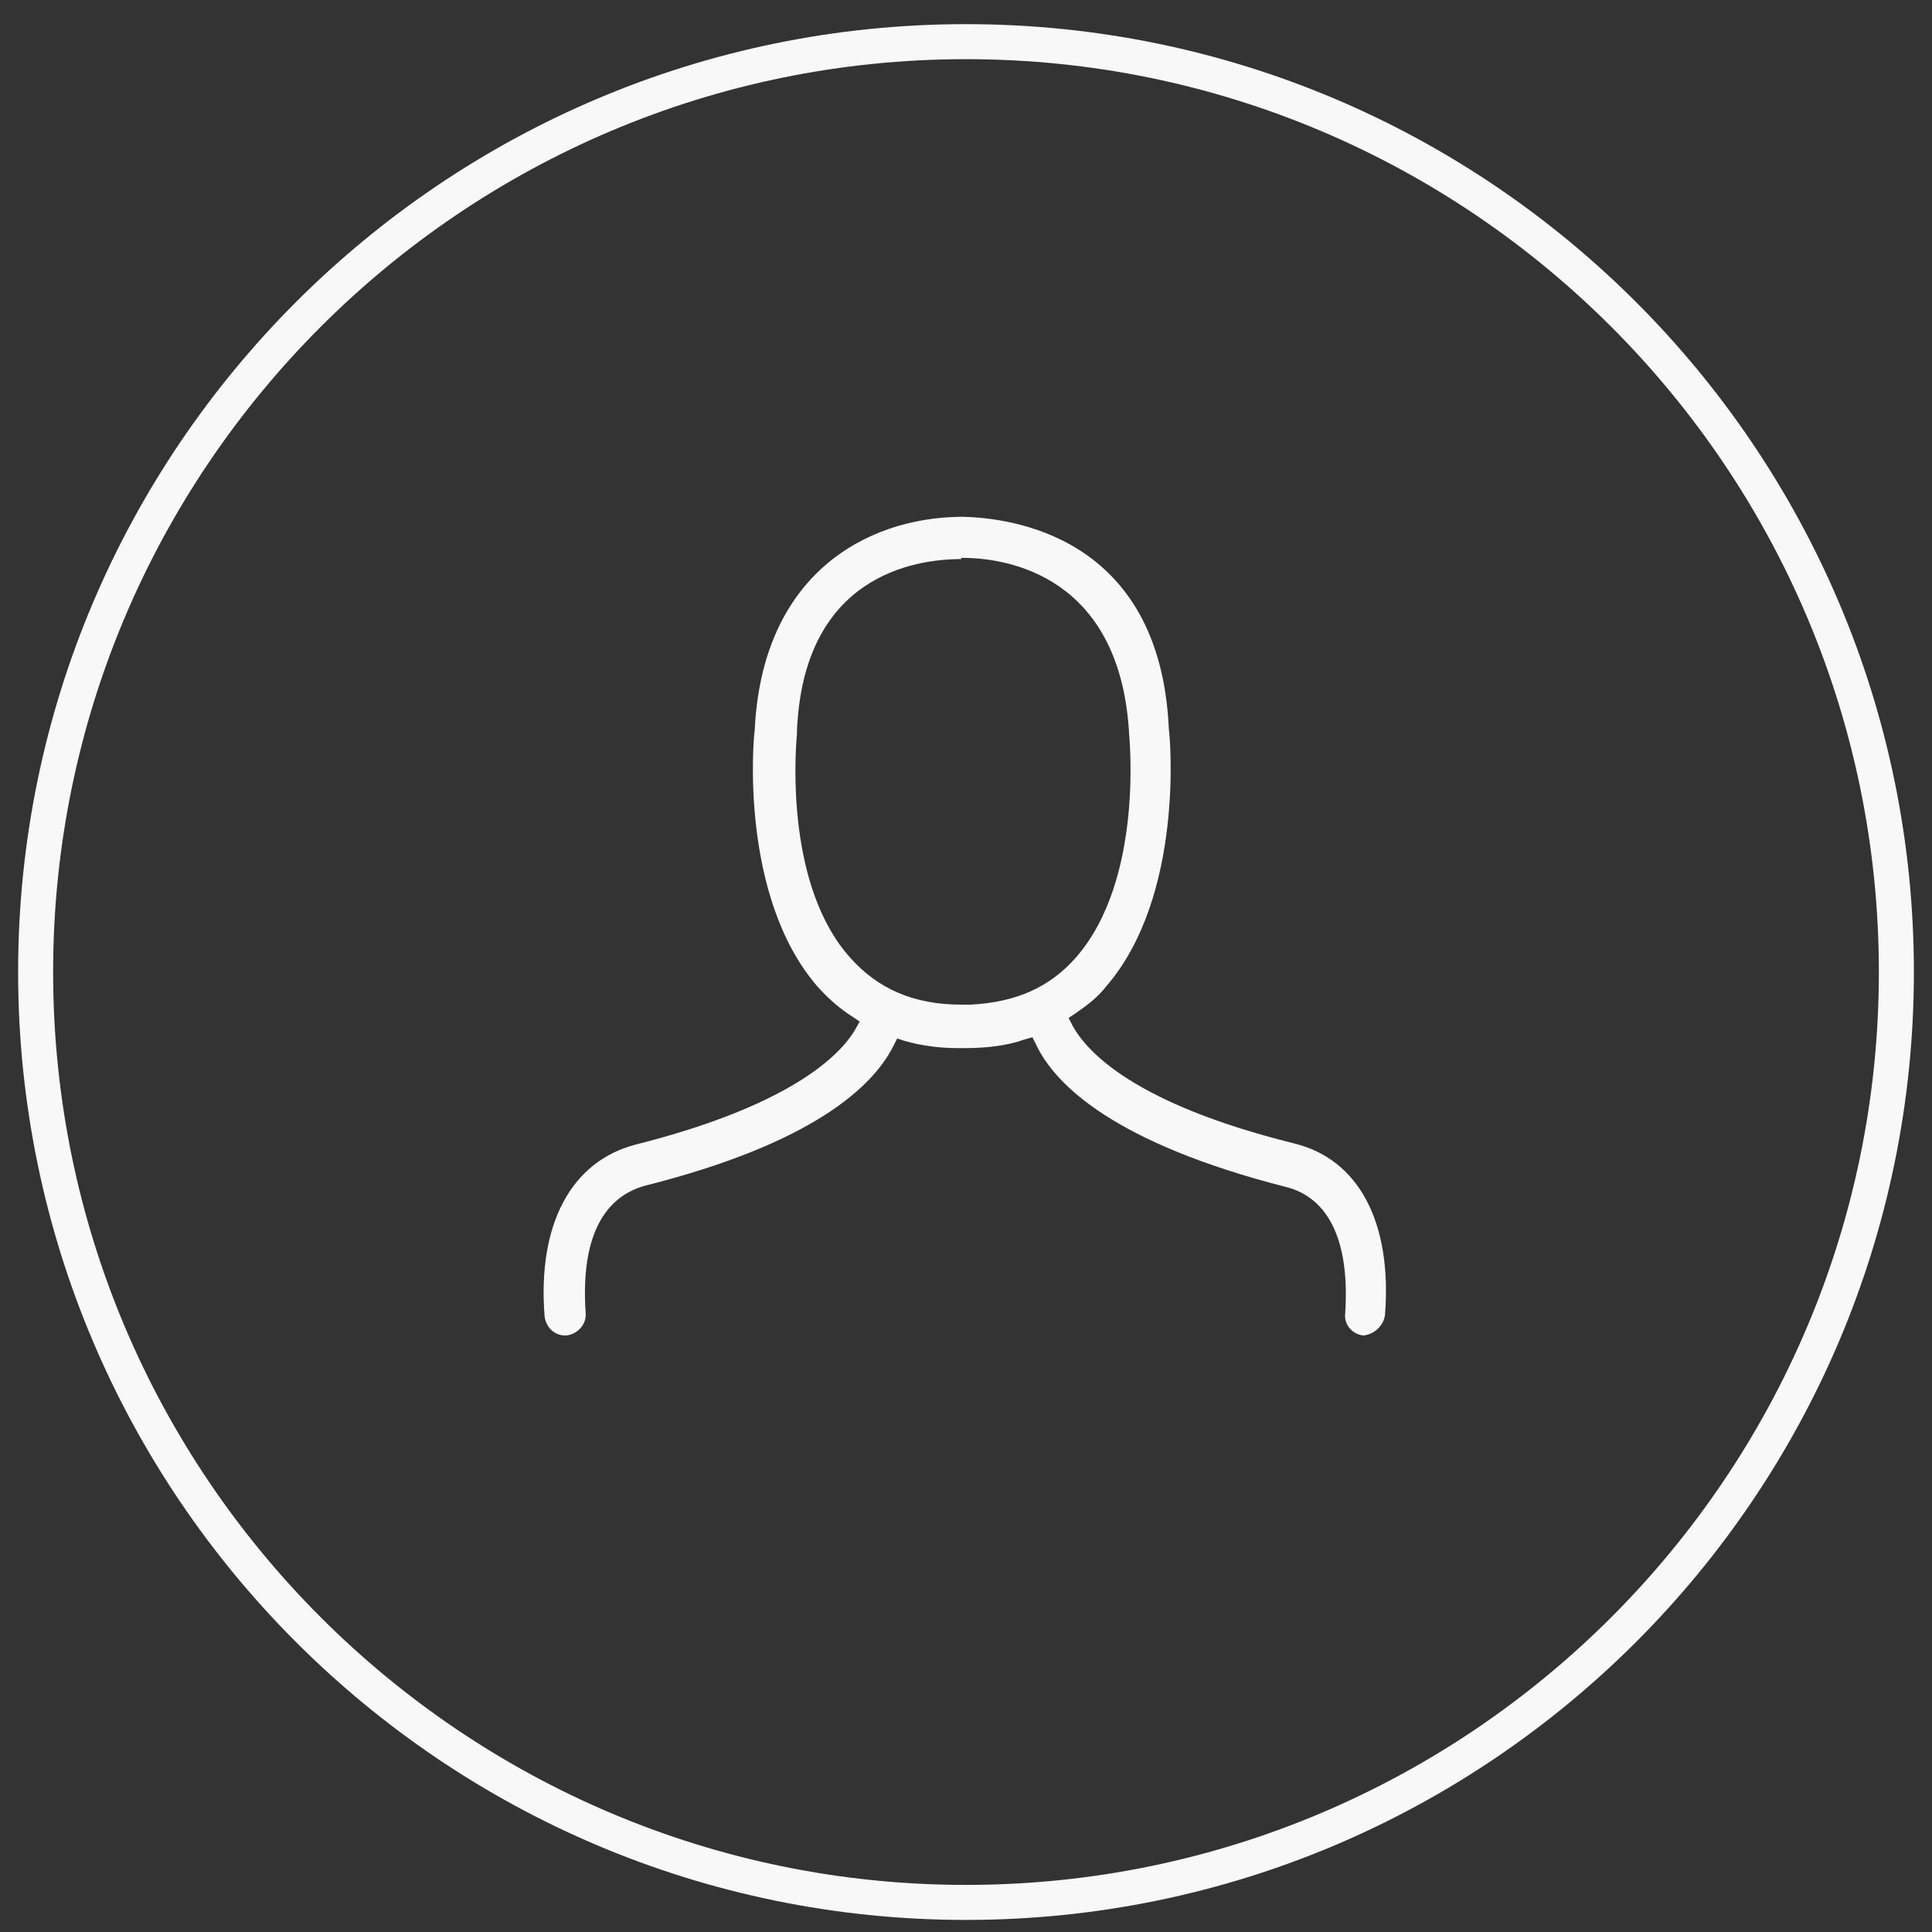 <?xml version="1.0" encoding="utf-8"?>
<!-- Generator: Adobe Illustrator 19.2.1, SVG Export Plug-In . SVG Version: 6.00 Build 0)  -->
<svg version="1.1" id="Layer_1" xmlns="http://www.w3.org/2000/svg" xmlns:xlink="http://www.w3.org/1999/xlink" x="0px" y="0px"
	 viewBox="0 0 160 160" style="enable-background:new 0 0 160 160;" xml:space="preserve">
<rect x="0" y="0" width="160" height="160" fill="#333333" stroke="none"/>
<style type="text/css">
	.st0{fill:#F8F8F8;}
</style>
<g>
	<g>
		<g>
			<path class="st0" d="M80,159c-43.3,0-78.5-35.2-78.5-78.5S36.7,2,80,2s78.5,35.2,78.5,78.5S123.3,159,80,159z M80,4.9
				C38.3,4.9,4.4,38.8,4.4,80.5s33.9,75.6,75.6,75.6s75.6-33.9,75.6-75.6S121.7,4.9,80,4.9z"/>
		</g>
	</g>
</g>
<path class="st0" d="M112.9,110.6c-0.9-0.1-1.6-0.9-1.5-1.8c0.4-5.9-1.3-9.6-4.9-10.5c-14.1-3.6-19.1-8.4-20.7-11.8l-0.3-0.6
	l-0.7,0.2c-1.4,0.5-3.1,0.7-4.9,0.7h-0.6c-1.5,0-3-0.2-4.4-0.6L74.3,86L74,86.6c-1.7,3.4-6.7,8.1-20.6,11.6c-3.6,1-5.3,4.6-4.9,10.5
	c0.1,1-0.7,1.8-1.6,1.9h-0.1c-0.9,0-1.6-0.7-1.7-1.6c-0.6-7.6,2.2-12.8,7.5-14.2c12.7-3.2,16.9-7.3,18.2-9.5l0.4-0.7l-0.6-0.4
	c-1.1-0.7-2-1.5-2.9-2.5c-6.5-7.5-5.3-20.7-5.2-21.2c0.6-12.9,9.2-17.6,17-17.7h0.3c3.8,0.1,16.3,1.5,17,17.6
	c0.1,0.6,1.3,13.8-5.2,21.3c-0.7,0.9-1.5,1.5-2.5,2.2l-0.6,0.4l0.3,0.6c1.2,2.2,5.1,6.5,18.4,9.8c5.3,1.3,8.1,6.5,7.5,14.2
	C114.6,109.7,113.9,110.5,112.9,110.6L112.9,110.6L112.9,110.6z M79.6,46.3c-3.9,0-13.1,1.4-13.6,14.3c0,0.1,0,0.1,0,0.2
	c-0.2,2.1-0.8,12.7,4.4,18.5c2.3,2.6,5.3,3.9,9.2,3.9h0.8l0,0c3.7-0.2,6.5-1.4,8.7-3.9c5.7-6.5,4.4-18.5,4.4-18.6v-0.1
	c-0.8-12.8-9.9-14.4-13.8-14.4H79.6L79.6,46.3z"/>
</svg>
